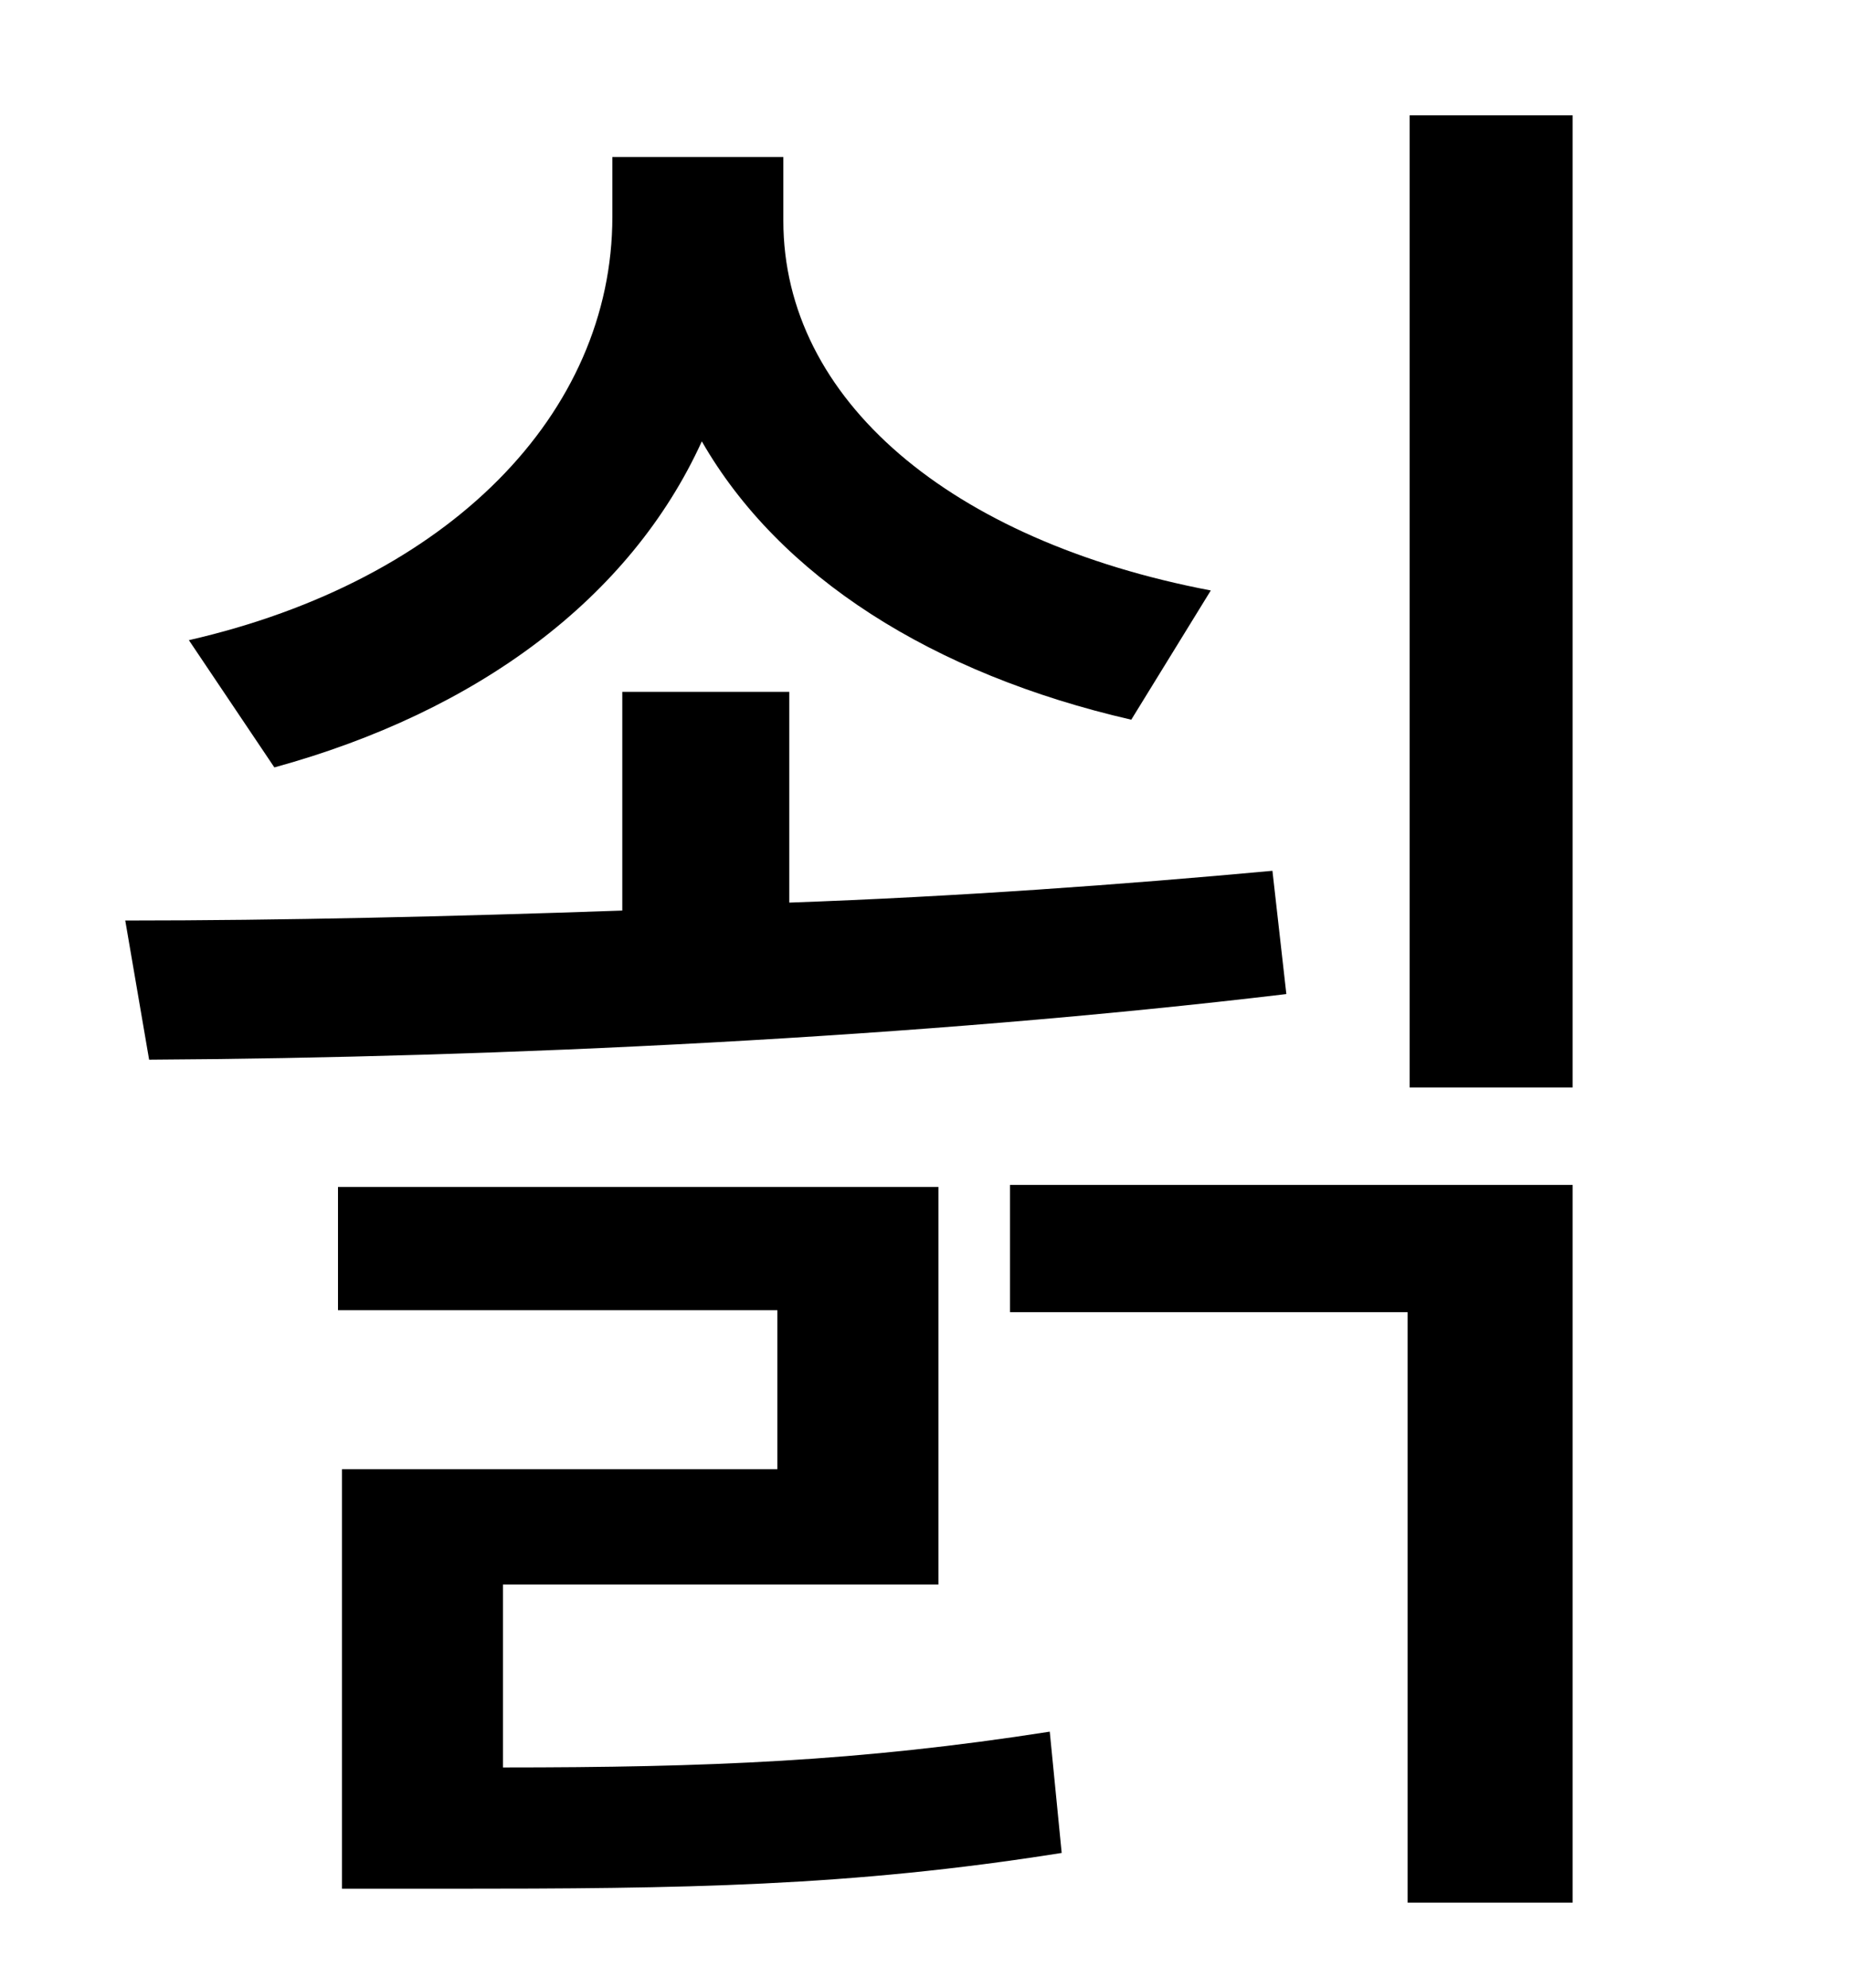 <?xml version="1.0" standalone="no"?>
<!DOCTYPE svg PUBLIC "-//W3C//DTD SVG 1.1//EN" "http://www.w3.org/Graphics/SVG/1.1/DTD/svg11.dtd" >
<svg xmlns="http://www.w3.org/2000/svg" xmlns:xlink="http://www.w3.org/1999/xlink" version="1.1" viewBox="-10 0 930 1000">
   <path fill="currentColor"
d="M599 297l-40 65c-100 -23 -177 -72 -216 -140c-36 79 -113 136 -215 164l-43 -64c131 -30 213 -114 213 -213v-30h86v32c0 90 84 161 215 186zM630 438l7 62c-184 22 -397 32 -572 33l-12 -70c79 0 164 -2 250 -5v-110h84v106c84 -3 167 -9 243 -16zM243 797v92
c103 0 179 -3 275 -18l6 61c-107 17 -190 18 -309 18h-53v-211h219v-80h-221v-62h302v200h-219zM498 660v-64h283v361h-83v-297h-200zM699 58h82v489h-82v-489z" />
</svg>
